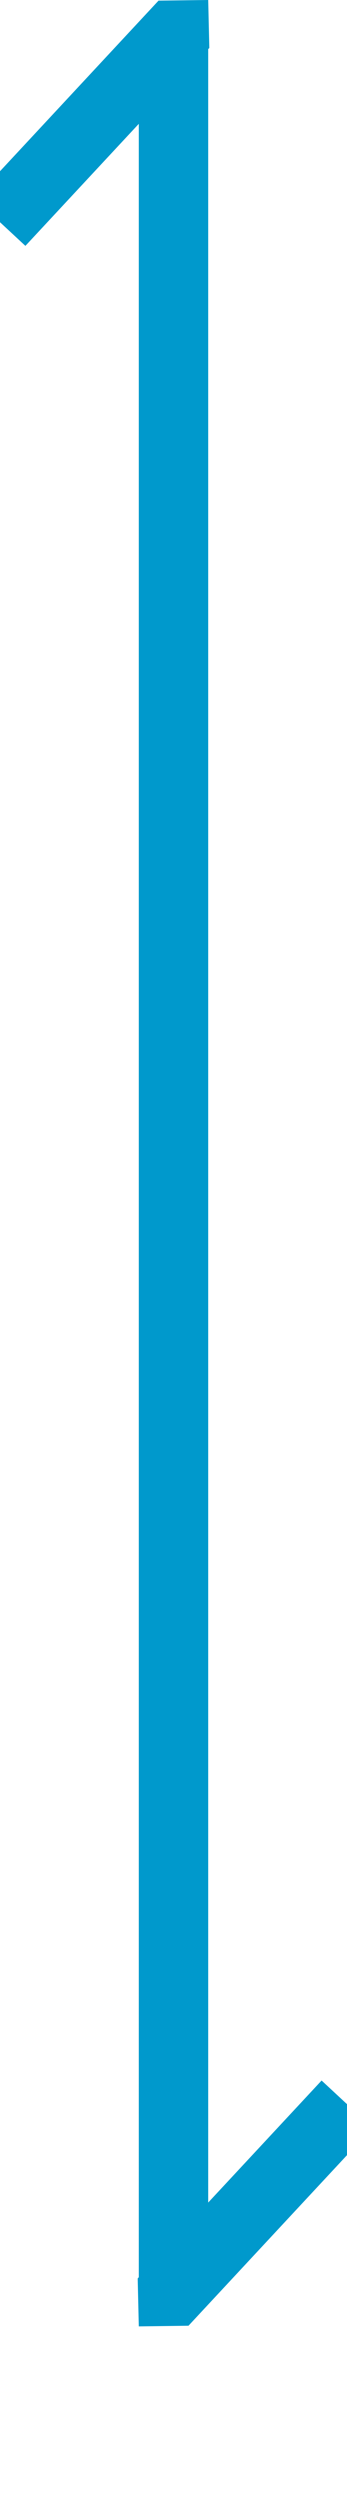 ﻿<?xml version="1.0" encoding="utf-8"?>
<svg version="1.1" xmlns:xlink="http://www.w3.org/1999/xlink" width="10px" height="72px" preserveAspectRatio="xMidYMin meet" viewBox="391 881  8 72" xmlns="http://www.w3.org/2000/svg">
  <path d="M 395 882  L 395 947  " stroke-width="2" stroke="#0099cc" fill="none" />
  <path d="M 394.568 881.019  L 389.268 886.719  L 390.732 888.081  L 396.032 882.381  L 396 881  L 394.568 881.019  Z M 395.432 947.981  L 400.732 942.281  L 399.268 940.919  L 393.968 946.619  L 394 948  L 395.432 947.981  Z " fill-rule="nonzero" fill="#0099cc" stroke="none" />
</svg>